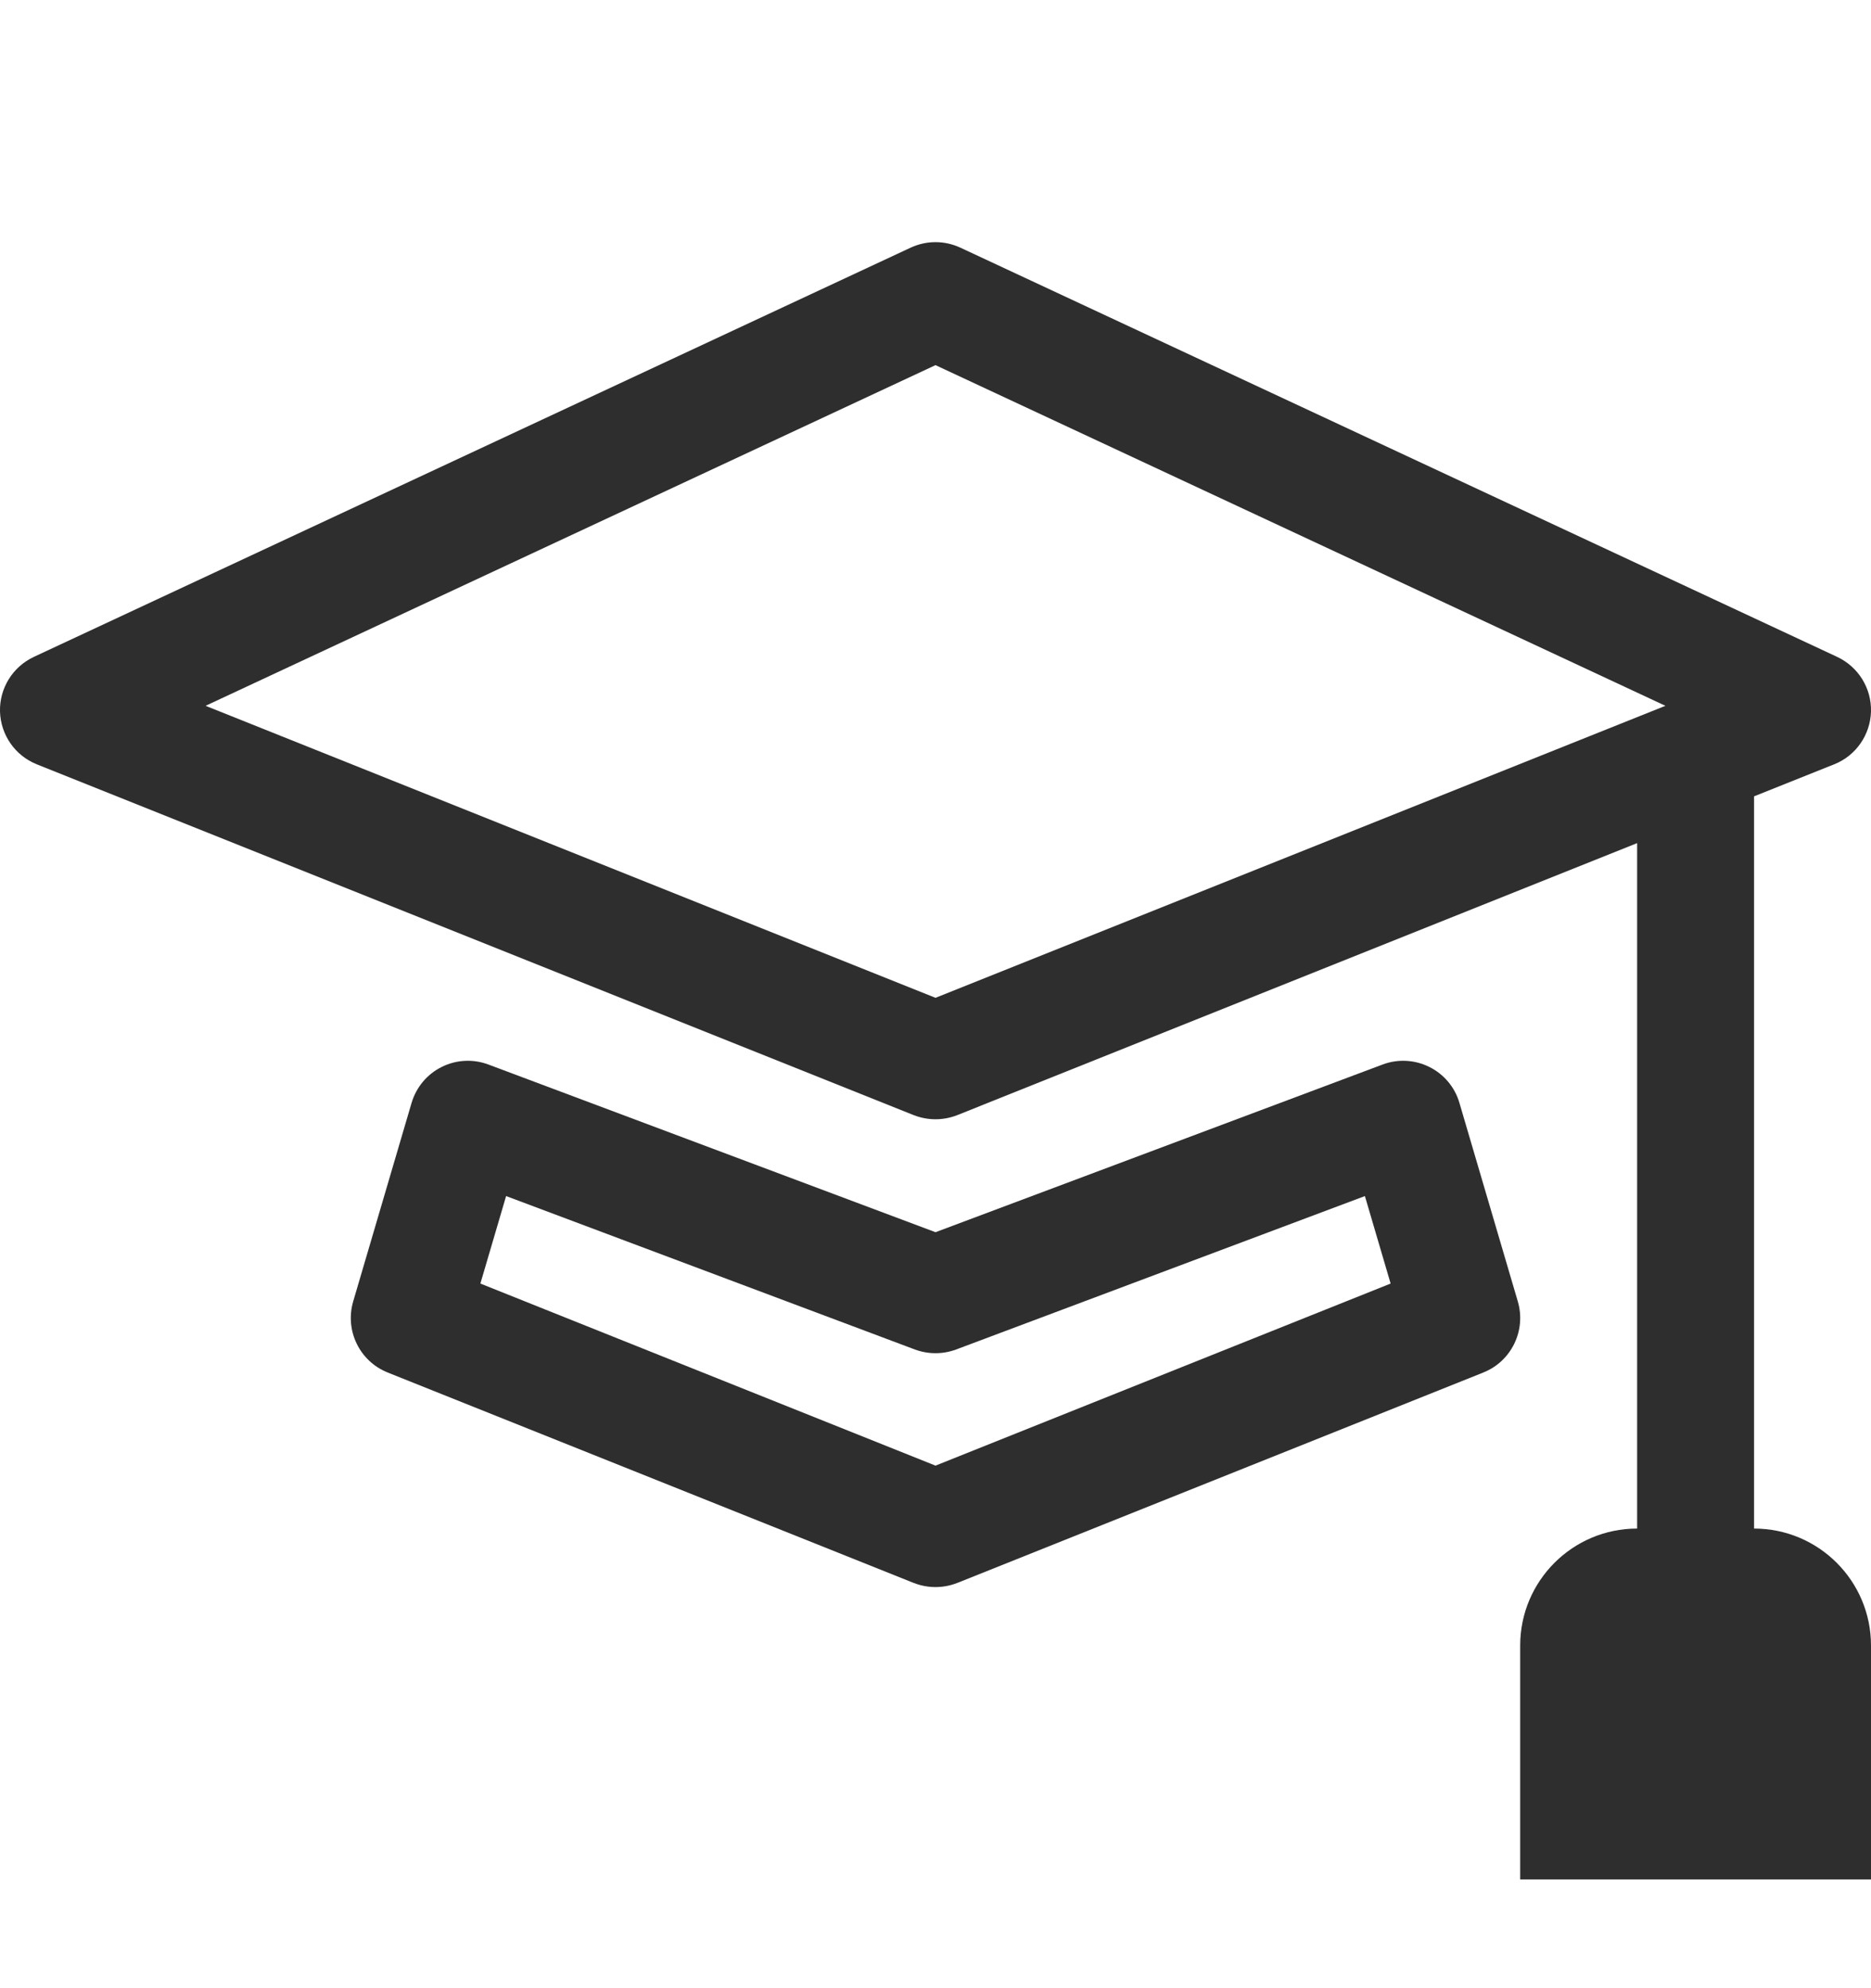 <svg width="16" height="17" viewBox="0 0 16 17" fill="none" xmlns="http://www.w3.org/2000/svg">
<path d="M8.211 2.117C8.077 2.055 7.923 2.055 7.789 2.117L0.289 5.617C0.108 5.702 -0.005 5.885 0 6.084C0.006 6.284 0.129 6.461 0.314 6.535L7.814 9.535C7.934 9.582 8.066 9.582 8.186 9.535L14 7.209V13.07C13.448 13.07 13 13.518 13 14.07V16.07H16V14.07C16 13.518 15.552 13.07 15 13.07V6.809L15.686 6.535C15.871 6.461 15.994 6.284 16 6.084C16.005 5.885 15.892 5.702 15.711 5.617L8.211 2.117ZM8 8.532L1.758 6.035L8 3.122L14.242 6.035L8 8.532Z" fill="#2F2E2E"/>
<path d="M4.176 9.102C4.045 9.053 3.901 9.061 3.777 9.123C3.652 9.185 3.56 9.296 3.52 9.429L3.02 11.129C2.948 11.377 3.075 11.639 3.314 11.735L7.814 13.535C7.934 13.582 8.066 13.582 8.186 13.535L12.686 11.735C12.925 11.639 13.052 11.377 12.98 11.129L12.48 9.429C12.441 9.296 12.348 9.185 12.223 9.123C12.099 9.061 11.954 9.053 11.824 9.102L8 10.536L4.176 9.102ZM4.108 10.975L4.328 10.227L7.824 11.539C7.938 11.581 8.062 11.581 8.176 11.539L11.672 10.227L11.892 10.975L8 12.532L4.108 10.975Z" fill="#2F2E2E"/>
</svg>
